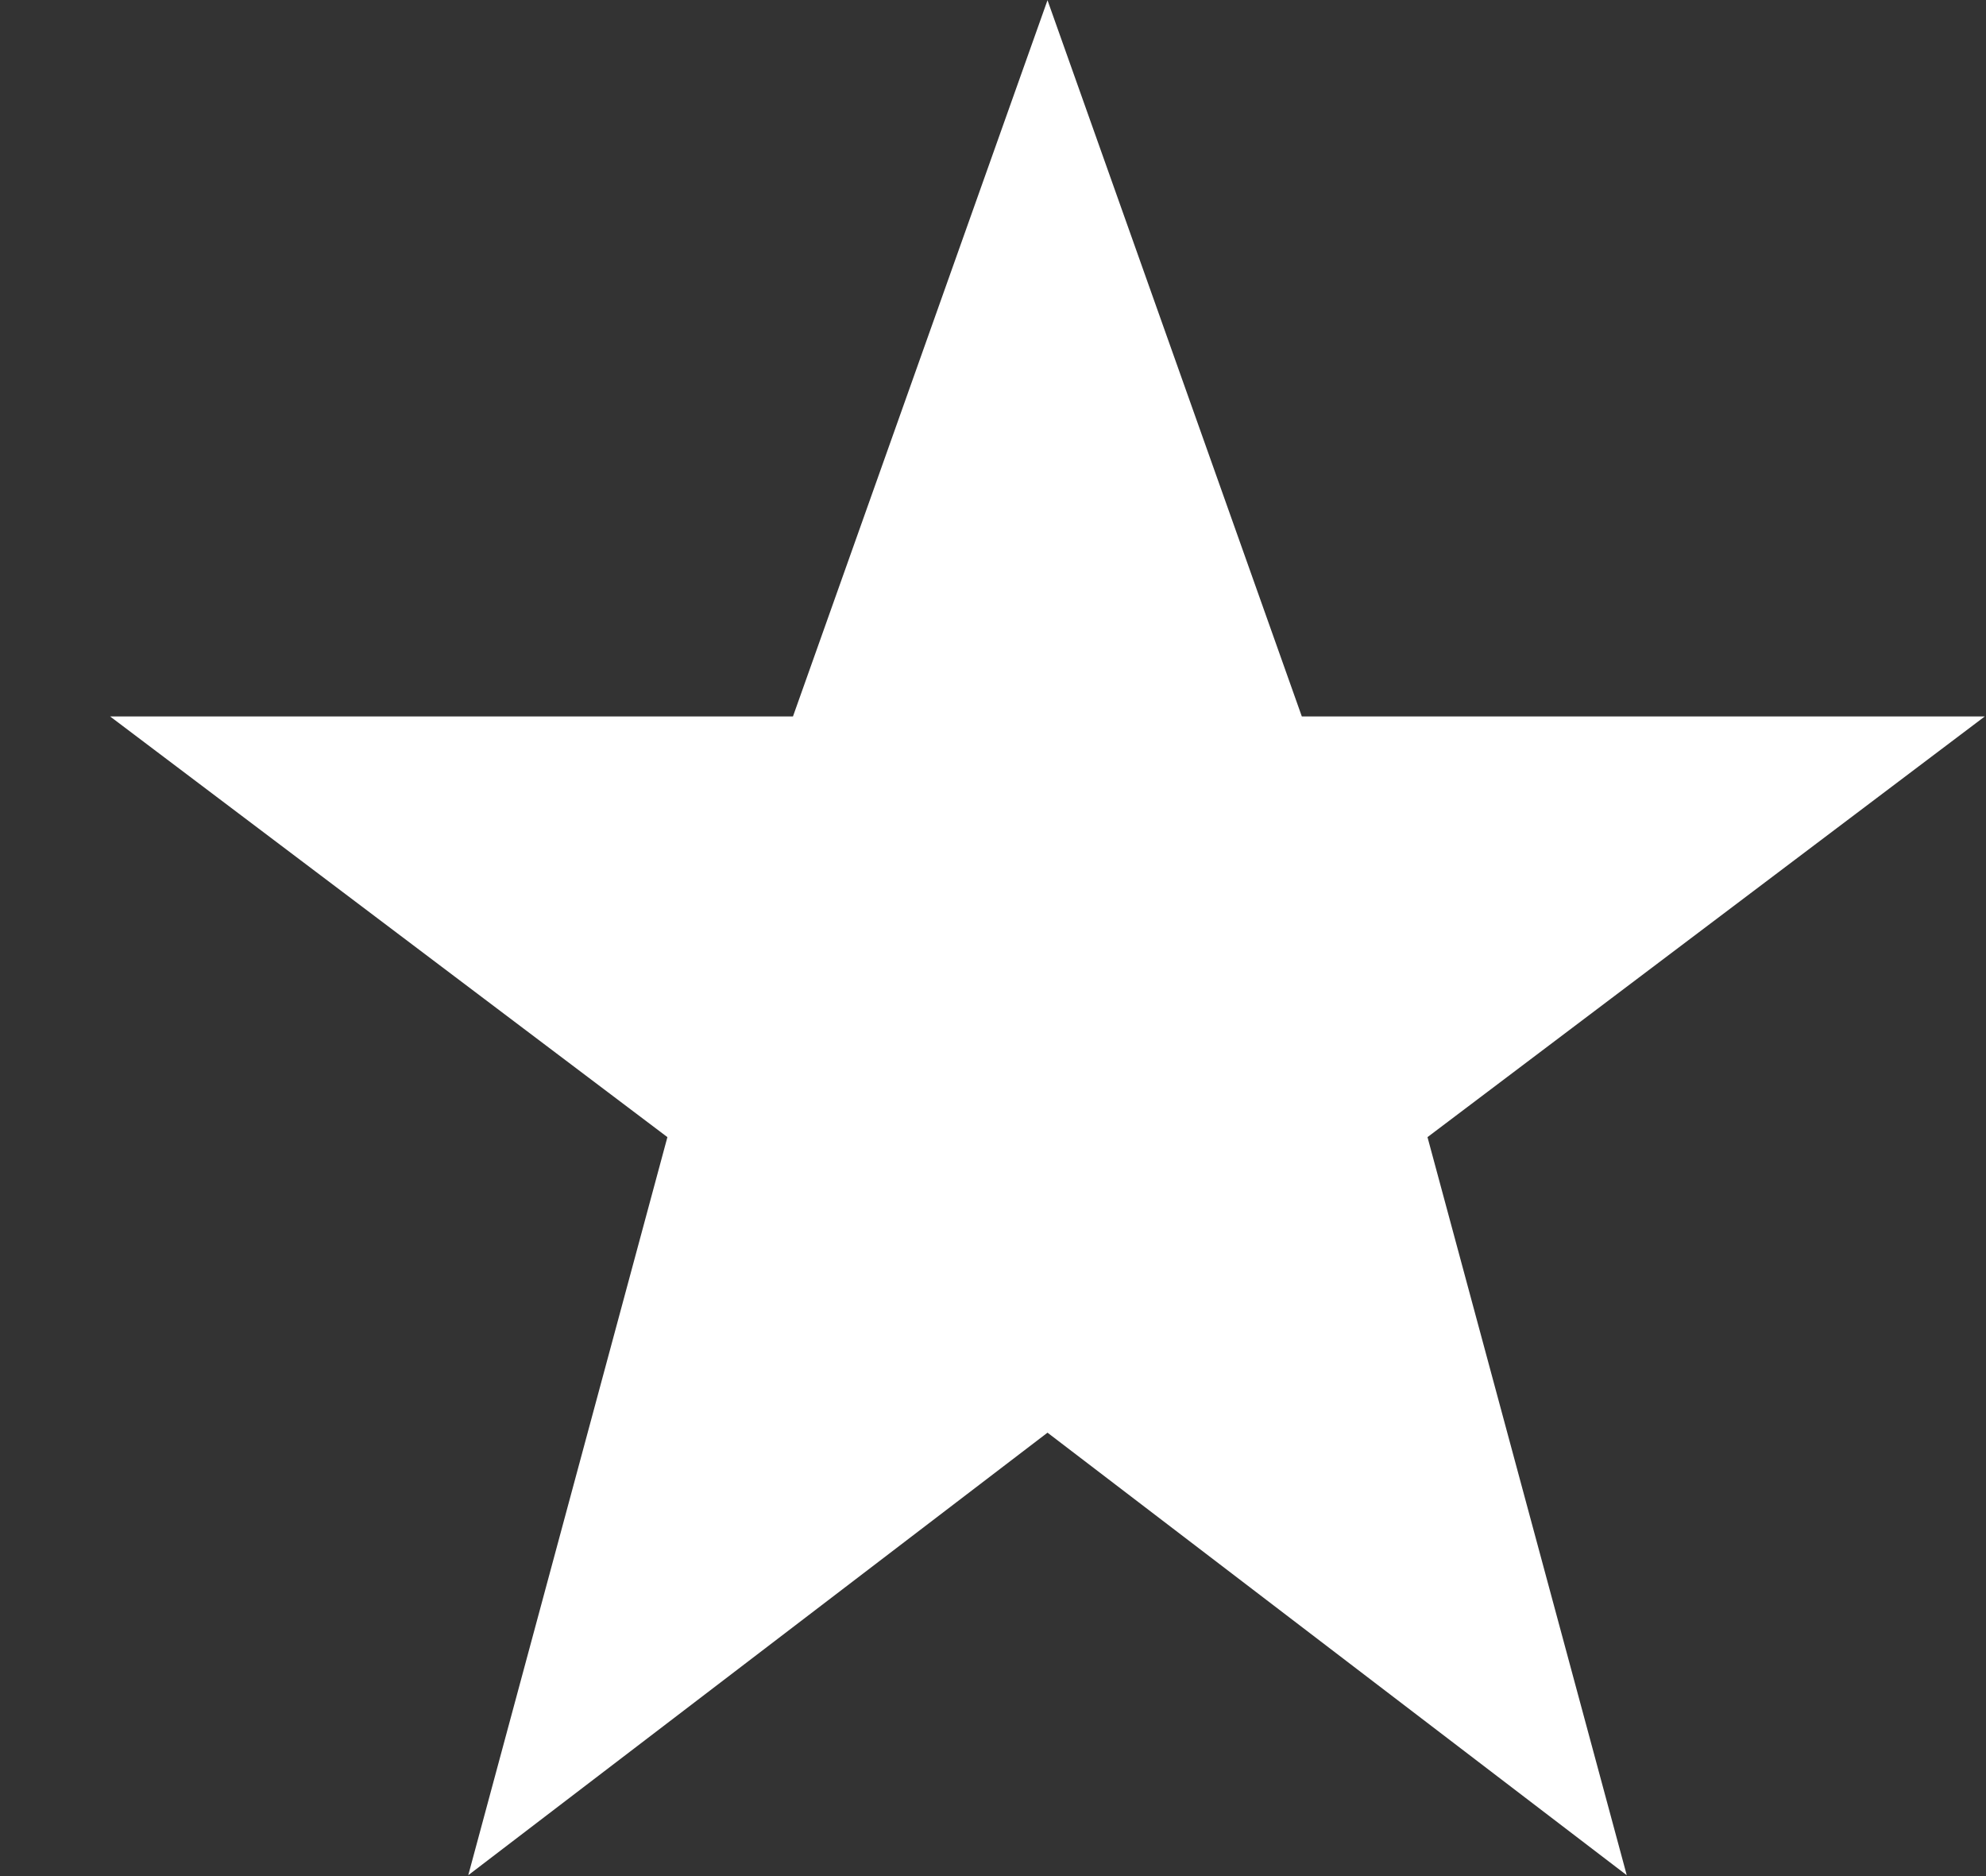 <svg width="18" height="17" viewBox="0 0 18 17" fill="none" xmlns="http://www.w3.org/2000/svg">
<rect x="0" y="0" width="18" height="17" fill="#333333" stroke="none"/>
<path fill-rule="evenodd" clip-rule="evenodd" d="M9.494 0.002L11.799 6.492H17.989L12.938 10.304L14.744 16.992L9.494 12.982L4.244 16.992L6.049 10.304L0.998 6.492H7.187L9.494 0.002Z" fill="white"/>
</svg>
